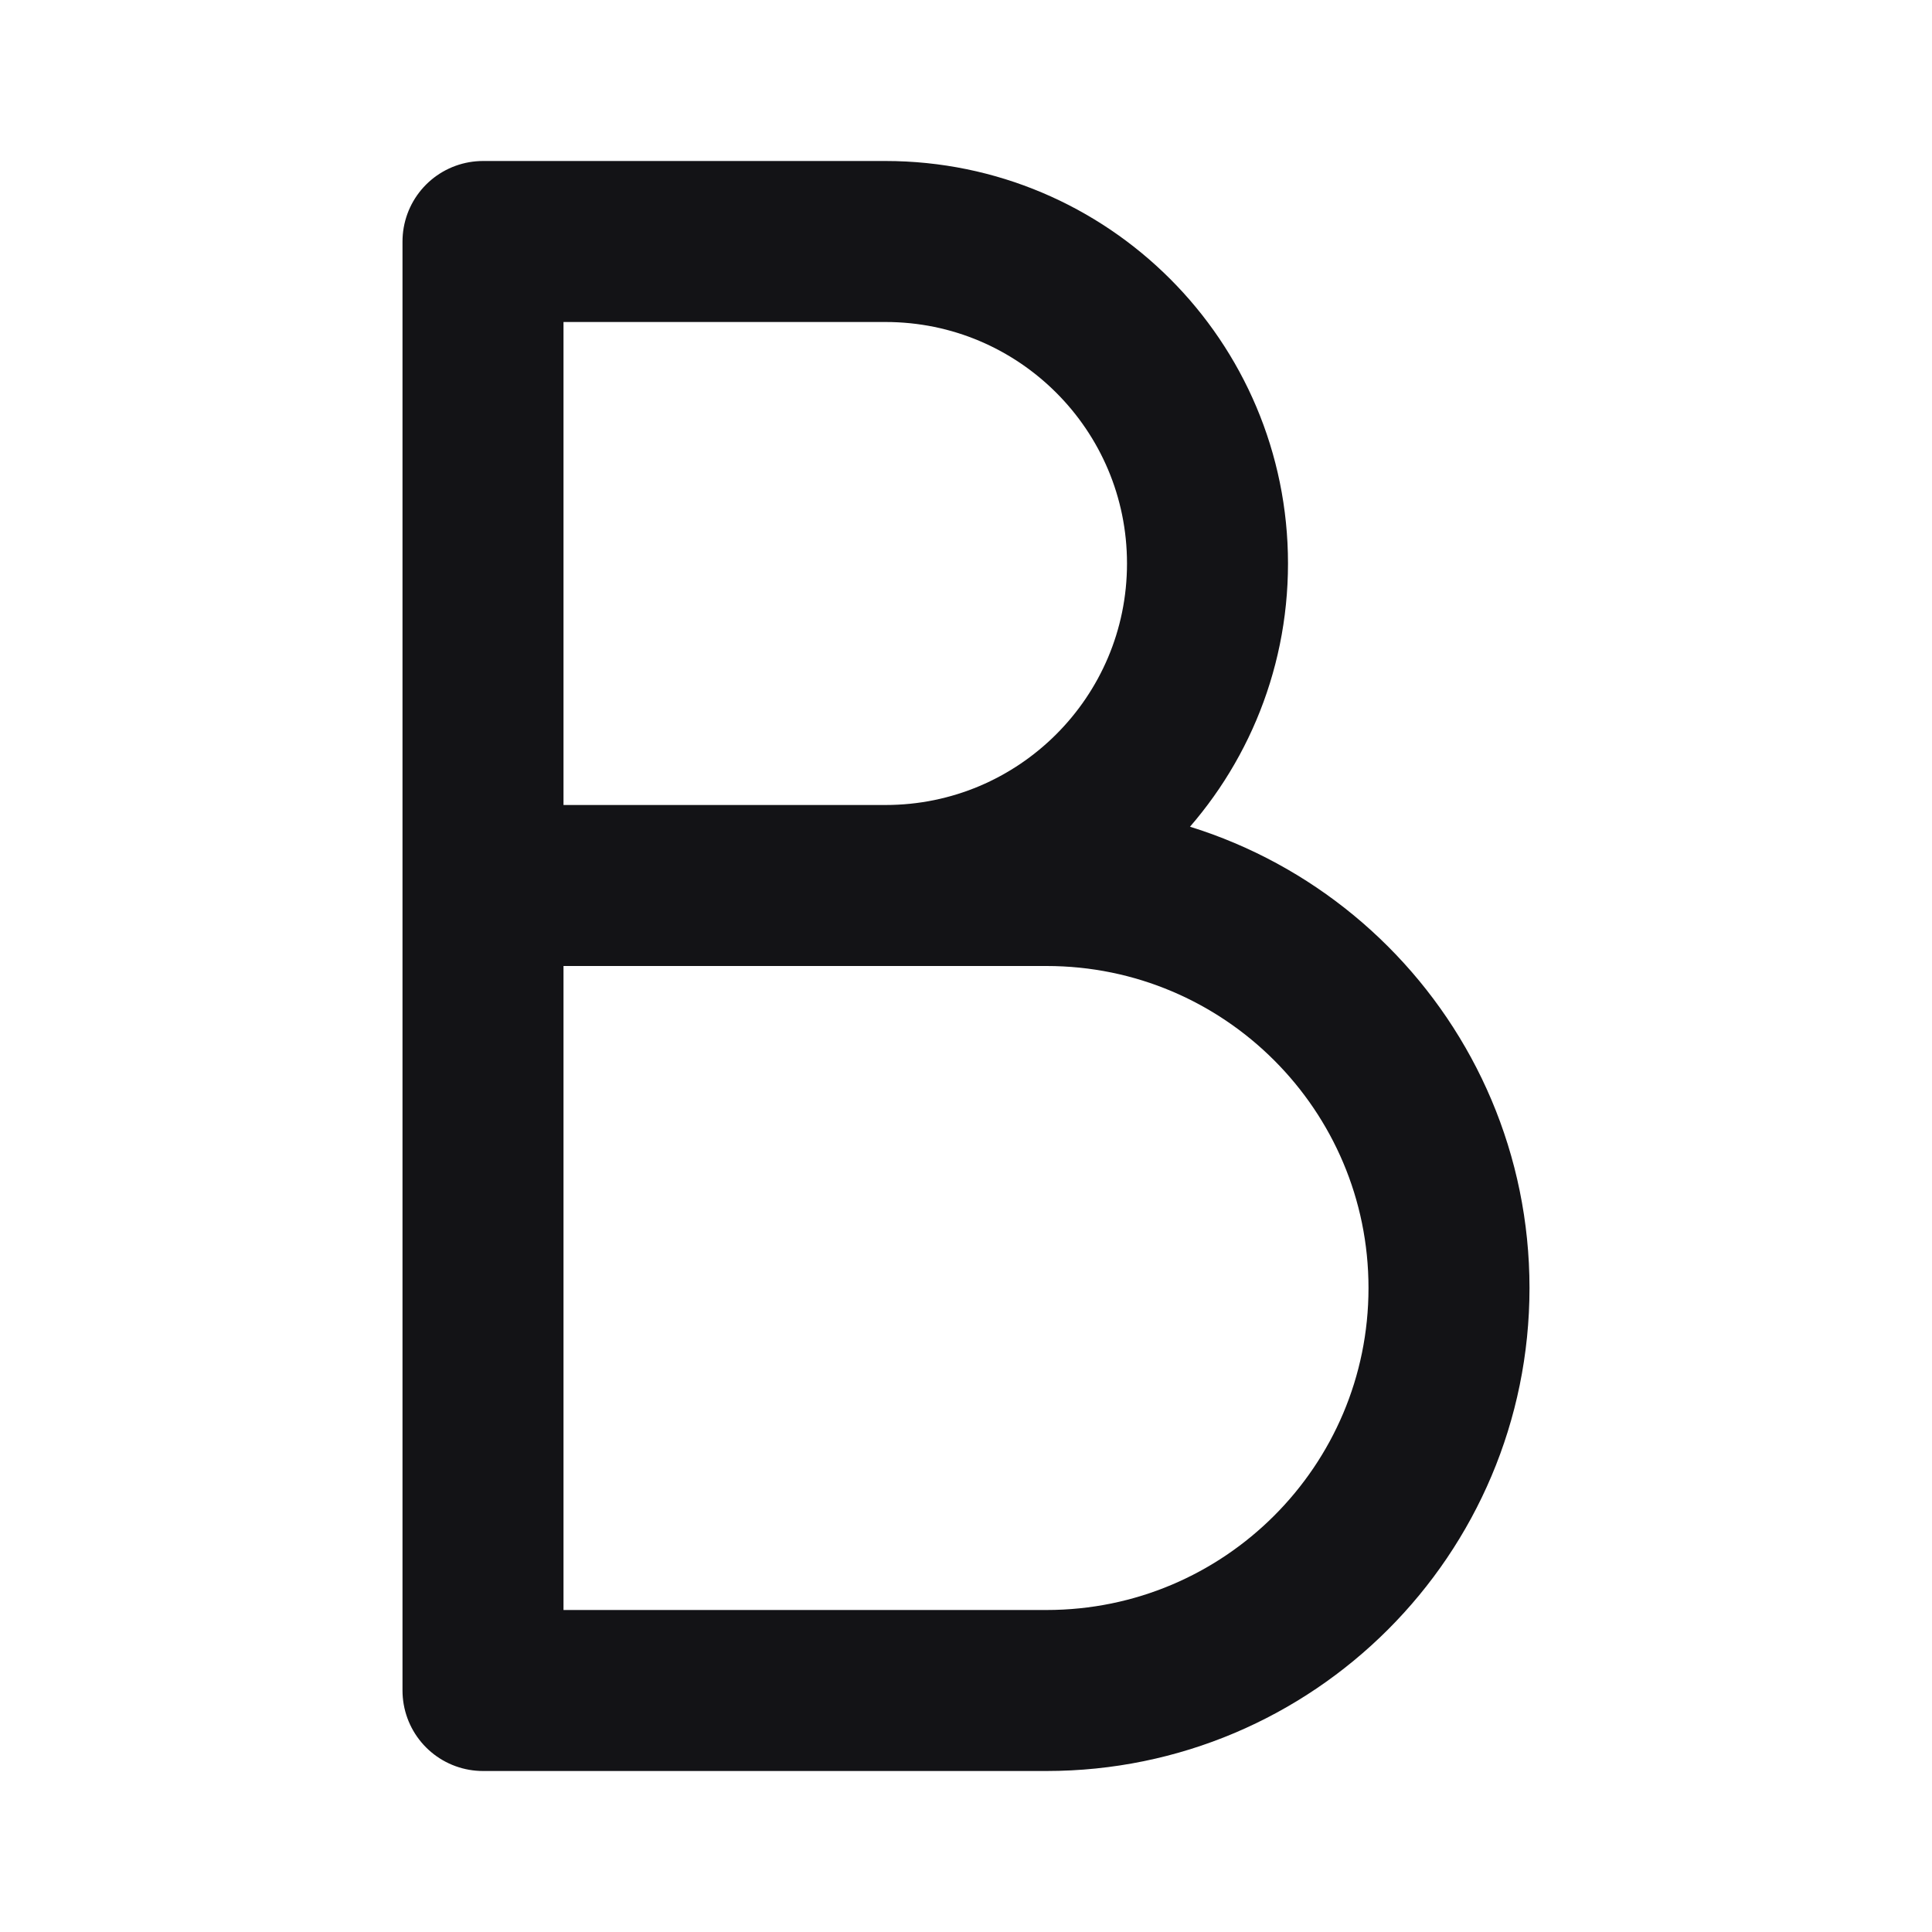 <svg width="24" height="24" viewBox="0 0 24 24" fill="none" xmlns="http://www.w3.org/2000/svg">
<path d="M11 11C13.209 11 15 9.209 15 7C15 4.791 13.209 3 11 3H6V11M11 11H13C15.761 11 18 13.239 18 16C18 18.761 15.761 21 13 21H6V11M11 11H6" stroke="#131316" stroke-width="2" stroke-linecap="round" stroke-linejoin="round"/>
</svg>
